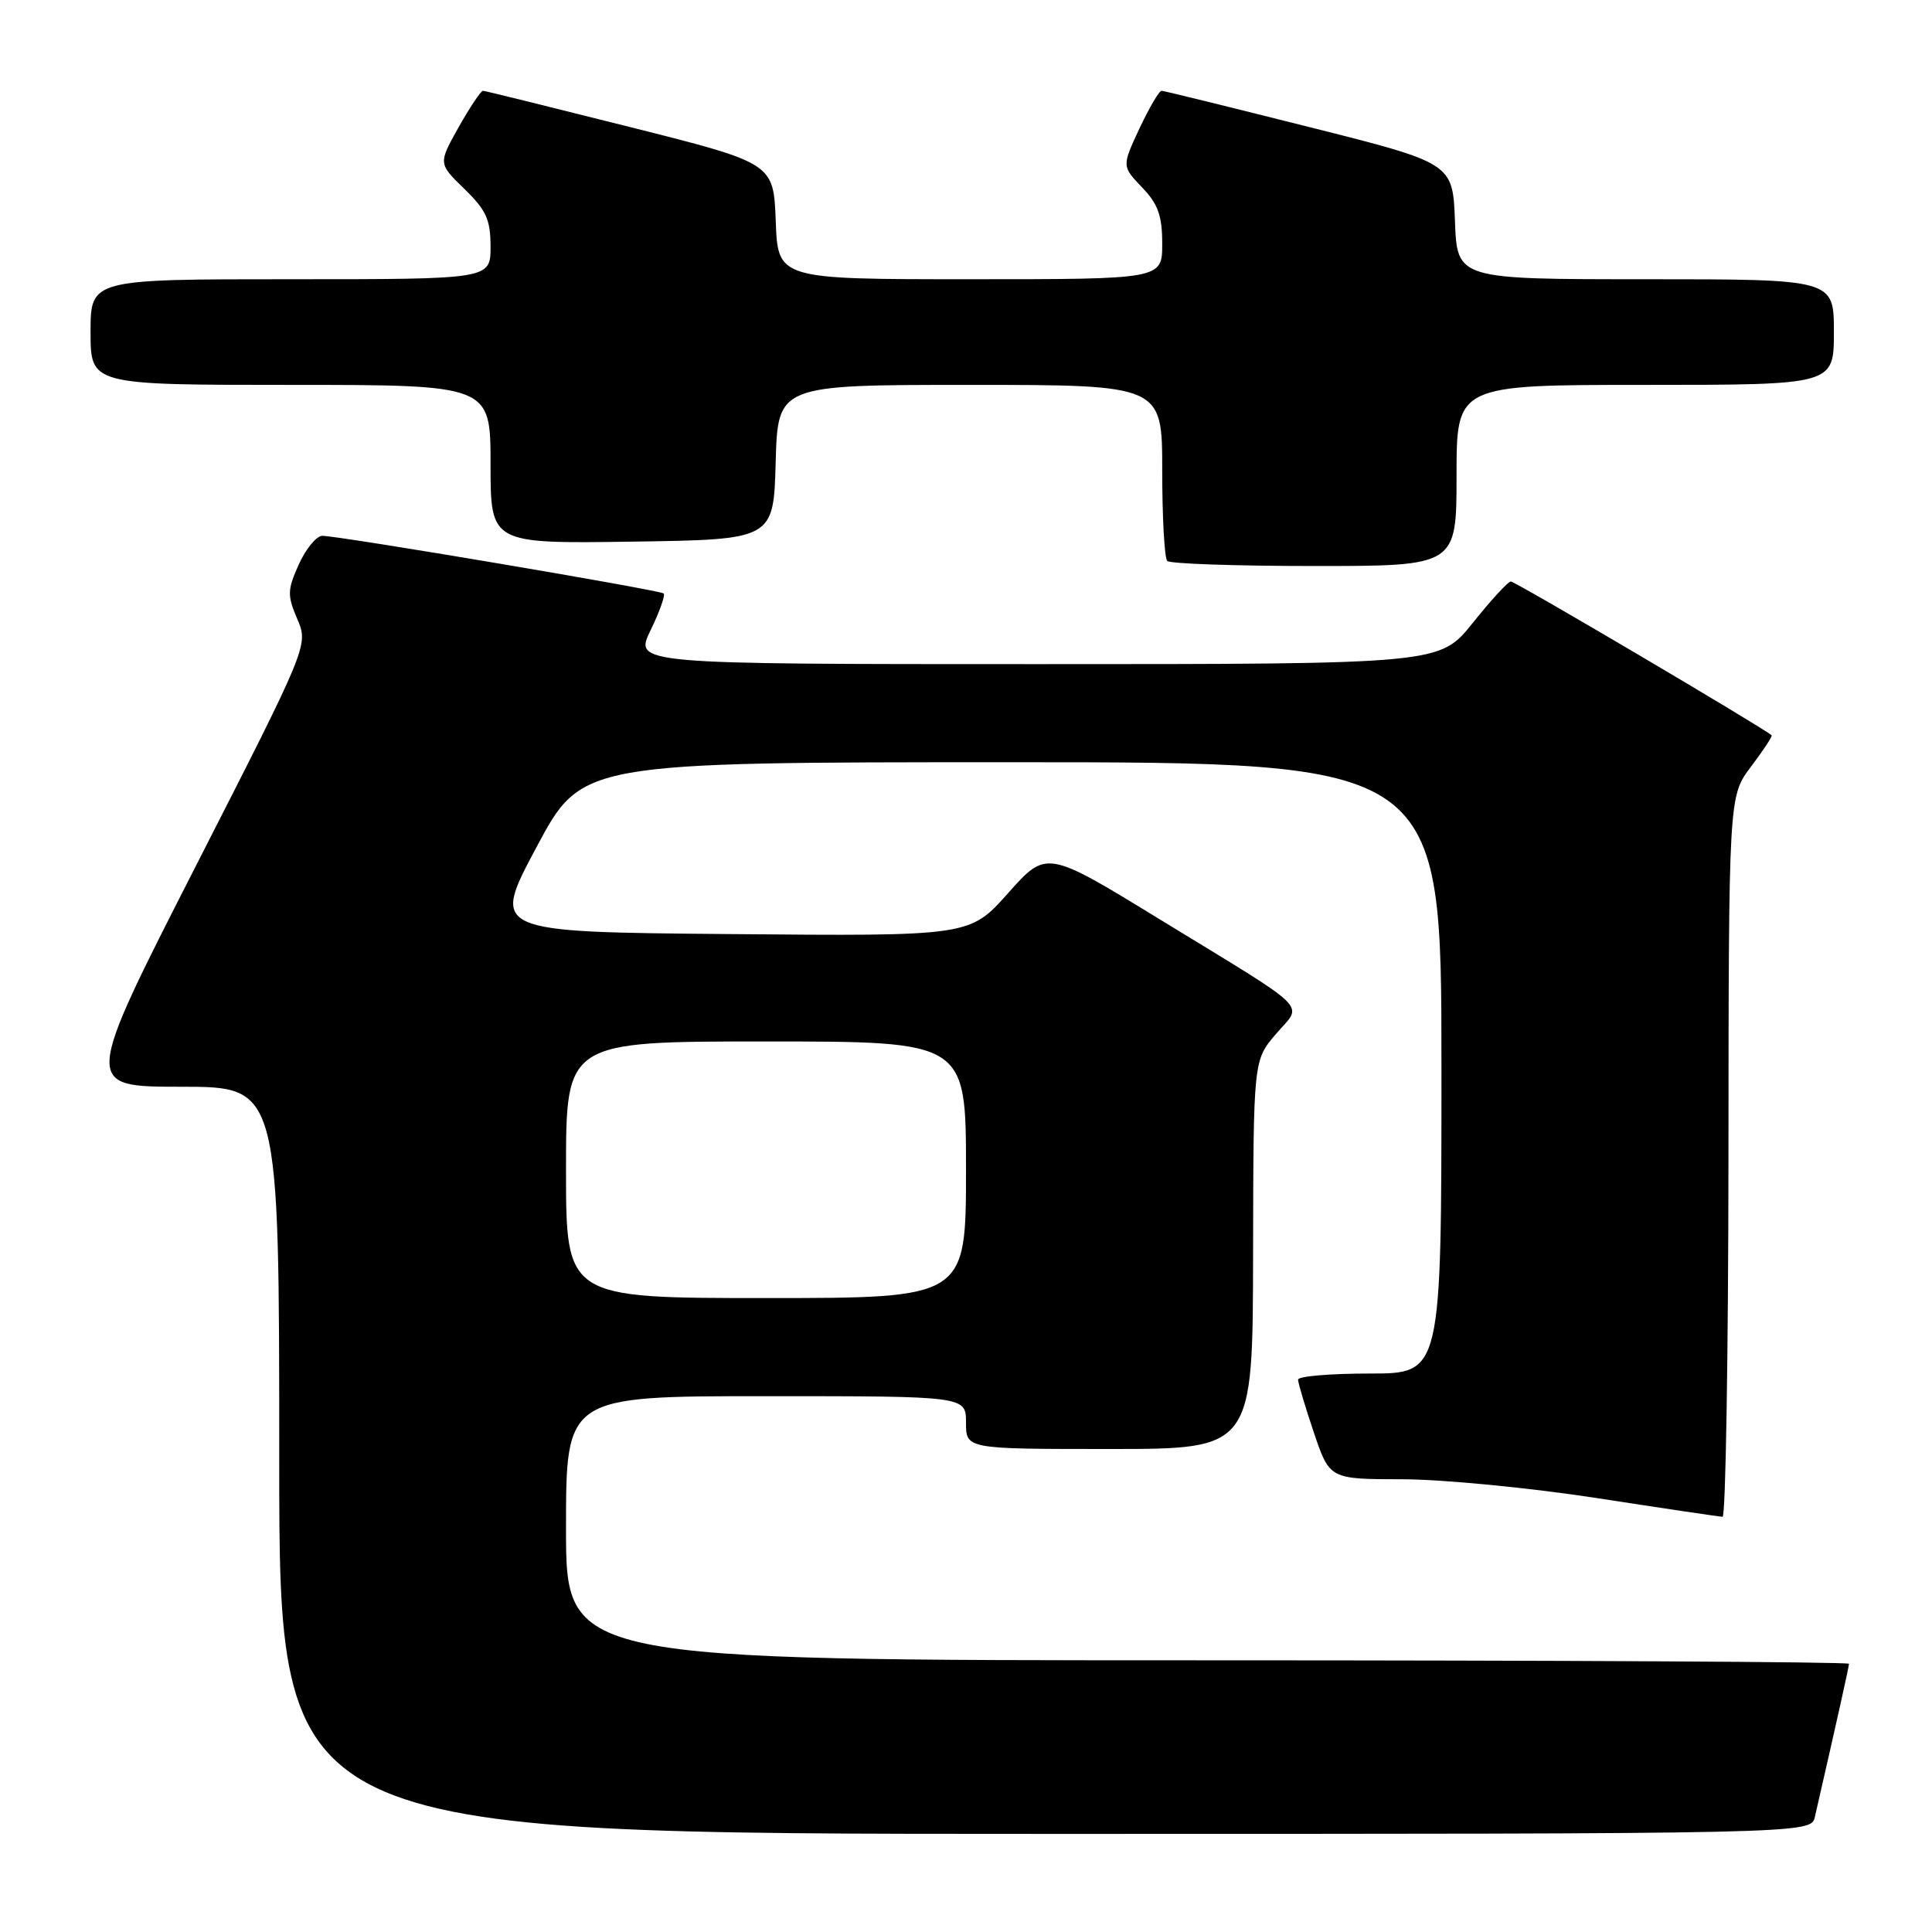 <?xml version="1.0" encoding="UTF-8" standalone="no"?>
<!DOCTYPE svg PUBLIC "-//W3C//DTD SVG 1.1//EN" "http://www.w3.org/Graphics/SVG/1.1/DTD/svg11.dtd" >
<svg xmlns="http://www.w3.org/2000/svg" xmlns:xlink="http://www.w3.org/1999/xlink" version="1.1" viewBox="0 0 256 256">
 <g >
 <path fill="currentColor"
d=" M 240.48 240.75 C 243.28 228.54 245.00 220.84 245.00 220.46 C 245.00 220.21 206.75 220.00 160.00 220.00 C 75.00 220.00 75.00 220.00 75.00 202.50 C 75.00 185.00 75.00 185.00 101.50 185.00 C 128.00 185.00 128.00 185.00 128.00 188.50 C 128.00 192.00 128.00 192.00 147.00 192.00 C 166.00 192.00 166.00 192.00 166.04 166.25 C 166.08 140.50 166.08 140.50 169.07 137.01 C 172.63 132.83 174.21 134.38 153.58 121.76 C 138.67 112.63 138.67 112.63 133.58 118.34 C 128.50 124.05 128.50 124.05 96.79 123.77 C 65.08 123.50 65.08 123.50 71.09 112.25 C 77.09 101.00 77.09 101.00 134.05 101.00 C 191.00 101.00 191.00 101.00 191.00 141.50 C 191.00 182.00 191.00 182.00 181.50 182.00 C 176.28 182.00 172.00 182.36 172.00 182.81 C 172.00 183.25 172.94 186.40 174.09 189.81 C 176.18 196.00 176.18 196.00 185.84 196.01 C 191.15 196.02 202.70 197.14 211.50 198.49 C 220.30 199.85 227.84 200.97 228.25 200.98 C 228.66 200.99 229.01 179.51 229.03 153.25 C 229.06 105.50 229.06 105.50 232.02 101.58 C 233.65 99.42 234.88 97.56 234.75 97.43 C 233.67 96.45 200.73 77.01 200.19 77.05 C 199.81 77.07 197.54 79.55 195.14 82.55 C 190.77 88.00 190.77 88.00 137.40 88.00 C 84.03 88.00 84.03 88.00 86.20 83.52 C 87.40 81.06 88.18 78.86 87.94 78.64 C 87.45 78.18 44.92 71.00 42.71 71.00 C 41.94 71.00 40.54 72.70 39.60 74.77 C 38.07 78.17 38.05 78.89 39.39 82.02 C 40.87 85.50 40.87 85.50 25.95 114.75 C 11.03 144.00 11.03 144.00 24.02 144.00 C 37.00 144.00 37.00 144.00 37.00 193.50 C 37.00 243.00 37.00 243.00 138.48 243.00 C 239.96 243.00 239.96 243.00 240.48 240.75 Z  M 193.00 63.00 C 193.00 51.00 193.00 51.00 218.00 51.00 C 243.00 51.00 243.00 51.00 243.00 44.00 C 243.00 37.00 243.00 37.00 218.04 37.00 C 193.08 37.00 193.08 37.00 192.79 29.31 C 192.50 21.62 192.50 21.62 173.50 16.84 C 163.05 14.21 154.24 12.04 153.92 12.03 C 153.60 12.01 152.29 14.26 150.99 17.01 C 148.65 22.02 148.65 22.02 151.32 24.82 C 153.45 27.03 154.00 28.58 154.00 32.30 C 154.00 37.00 154.00 37.00 128.54 37.00 C 103.08 37.00 103.08 37.00 102.79 29.31 C 102.50 21.62 102.50 21.62 83.50 16.84 C 73.05 14.21 64.28 12.04 64.00 12.03 C 63.73 12.01 62.28 14.18 60.78 16.84 C 58.07 21.67 58.07 21.67 61.53 25.03 C 64.43 27.84 65.00 29.10 65.00 32.70 C 65.00 37.00 65.00 37.00 38.50 37.00 C 12.00 37.00 12.00 37.00 12.00 44.00 C 12.00 51.00 12.00 51.00 38.50 51.00 C 65.00 51.00 65.00 51.00 65.00 61.52 C 65.00 72.04 65.00 72.04 83.75 71.77 C 102.50 71.50 102.50 71.50 102.78 61.25 C 103.07 51.00 103.07 51.00 128.53 51.00 C 154.00 51.00 154.00 51.00 154.00 62.33 C 154.00 68.57 154.30 73.97 154.67 74.33 C 155.03 74.70 163.81 75.00 174.17 75.00 C 193.00 75.00 193.00 75.00 193.00 63.00 Z  M 75.00 155.00 C 75.00 138.00 75.00 138.00 101.50 138.00 C 128.00 138.00 128.00 138.00 128.00 155.00 C 128.00 172.00 128.00 172.00 101.50 172.00 C 75.00 172.00 75.00 172.00 75.00 155.00 Z "/>
</g>
</svg>